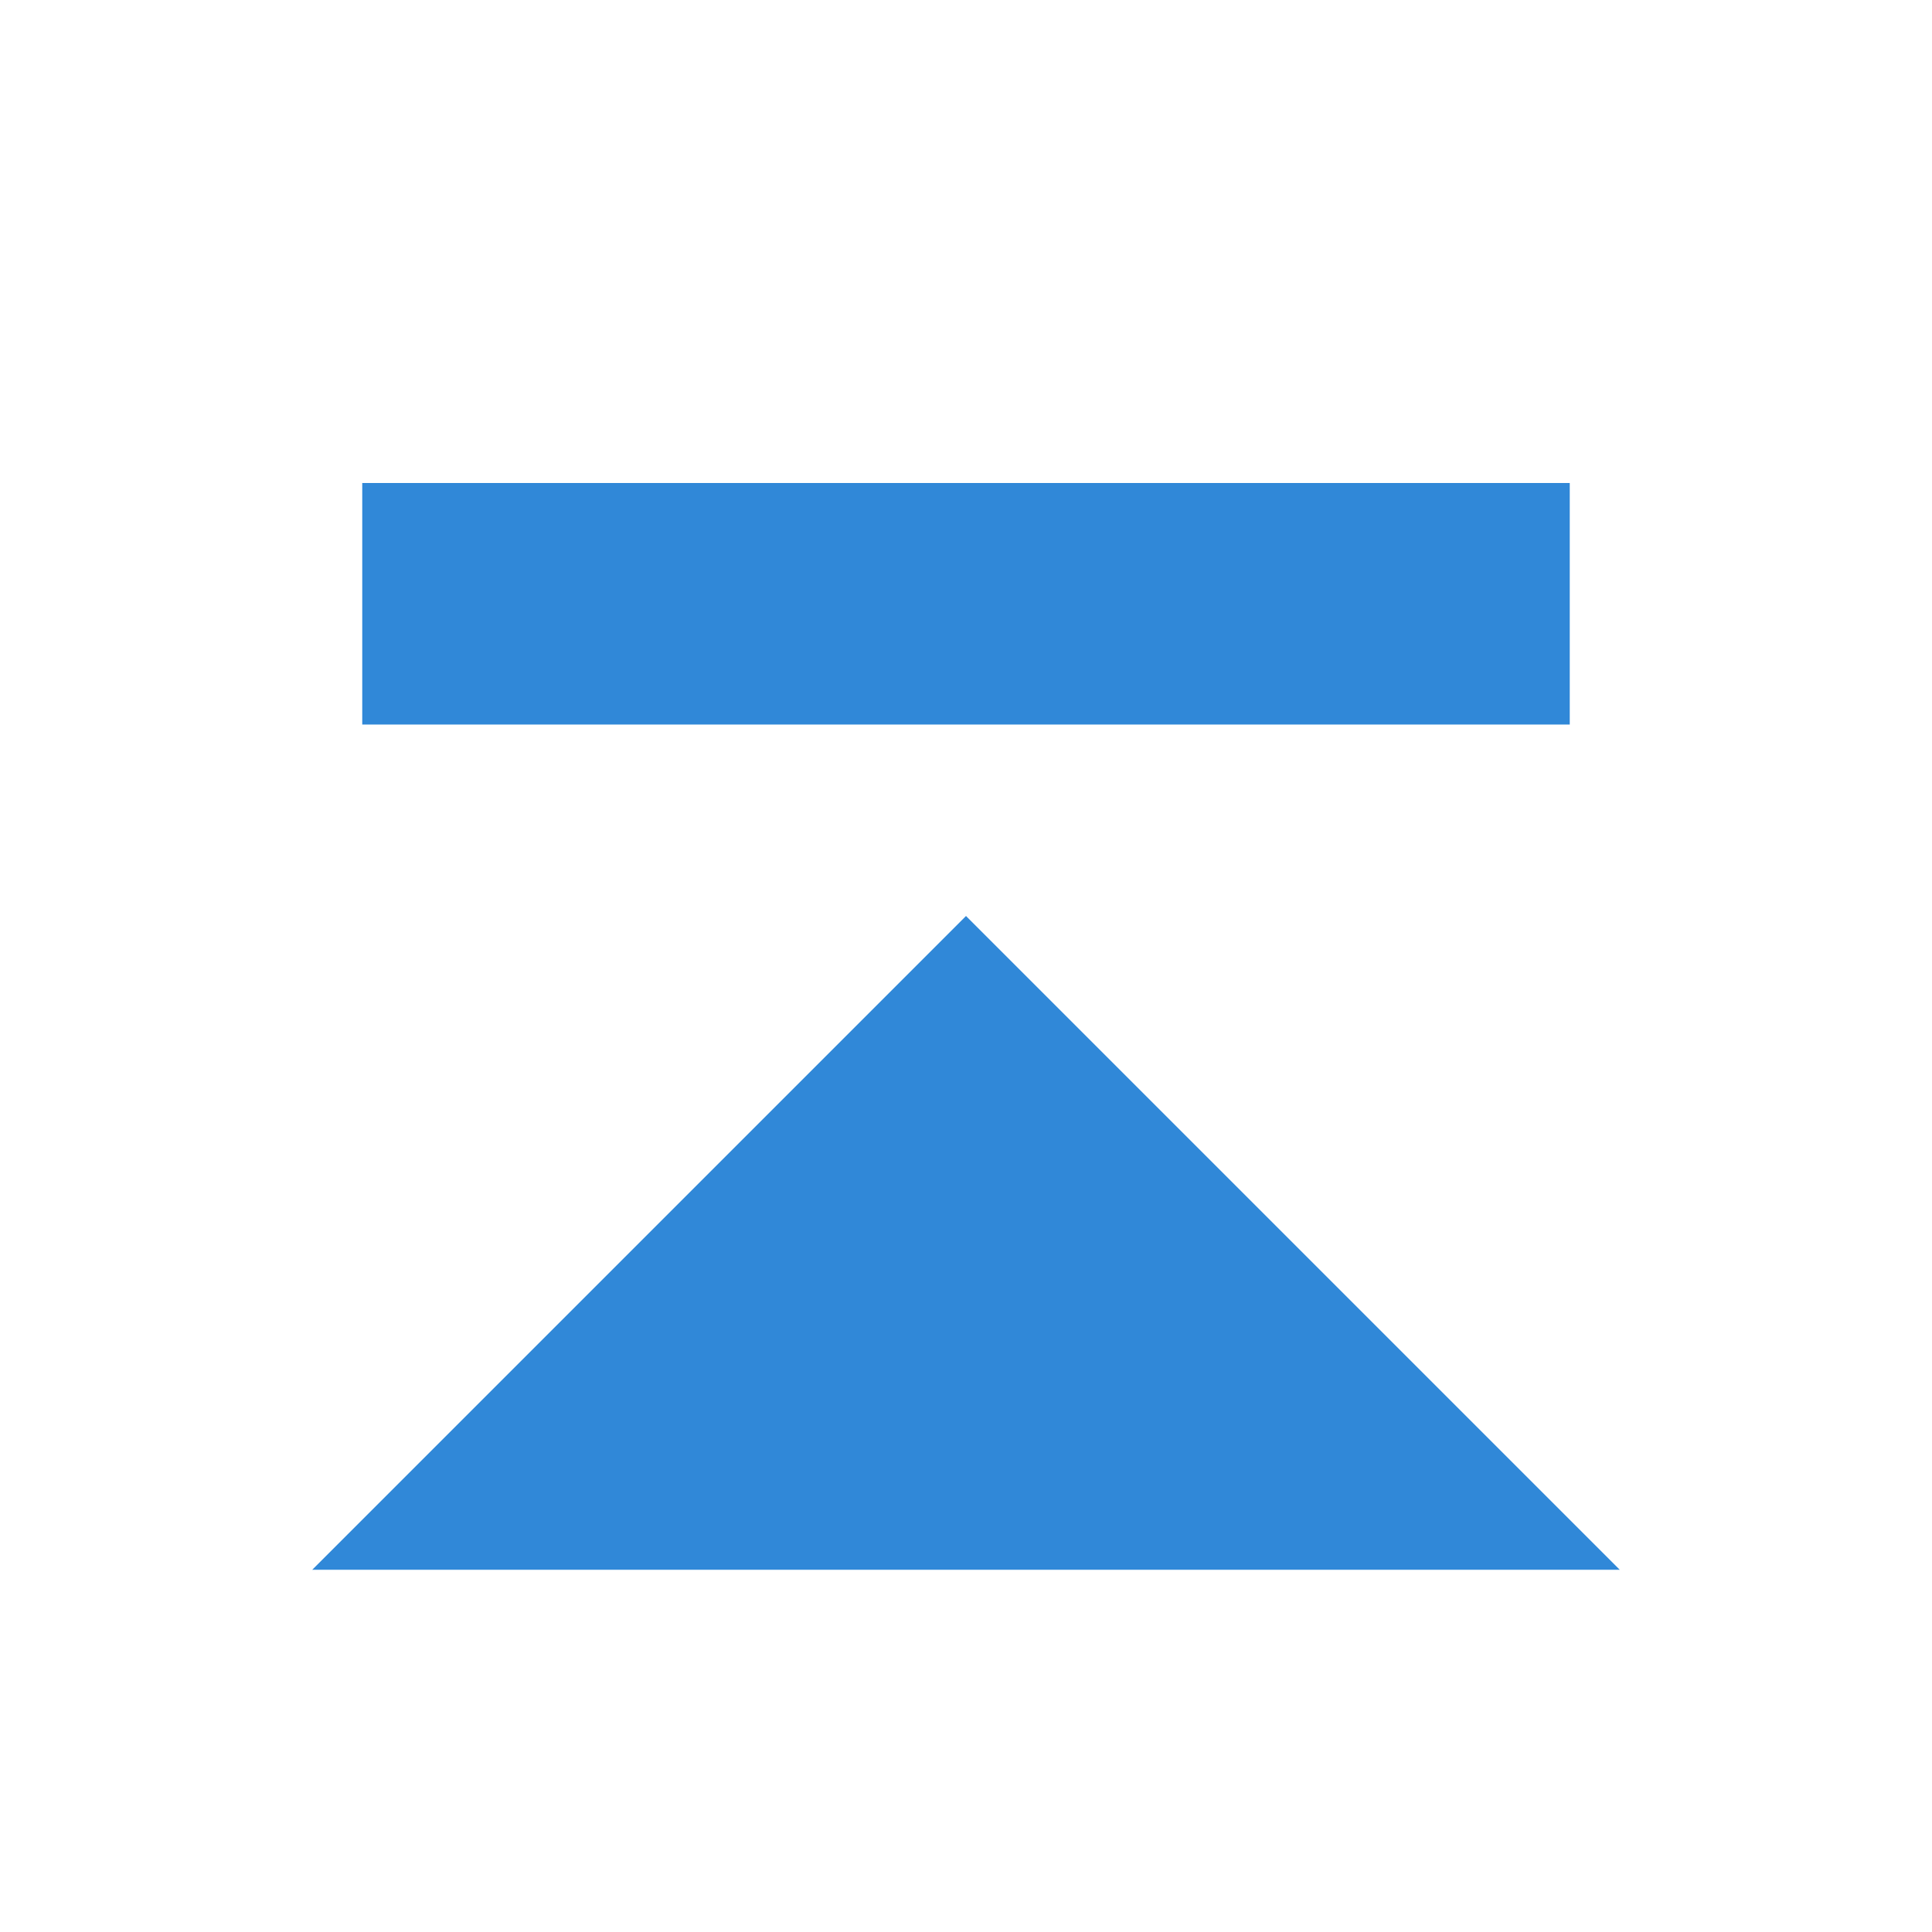 <svg xmlns="http://www.w3.org/2000/svg" viewBox="0 0 16 16"><defs><style>.cls-1,.cls-2{fill:#3088d8;stroke:#3088d8;stroke-miterlimit:10;}.cls-2{stroke-width:2px;}</style></defs><title>up_first</title><g id="图层_2" data-name="图层 2"><rect class="cls-1" x="7.5" y="0.5" width="1" height="9" transform="translate(3 13) rotate(-90)"/><polygon class="cls-2" points="11 12 8 9 8 9 5 12 11 12"/></g></svg>